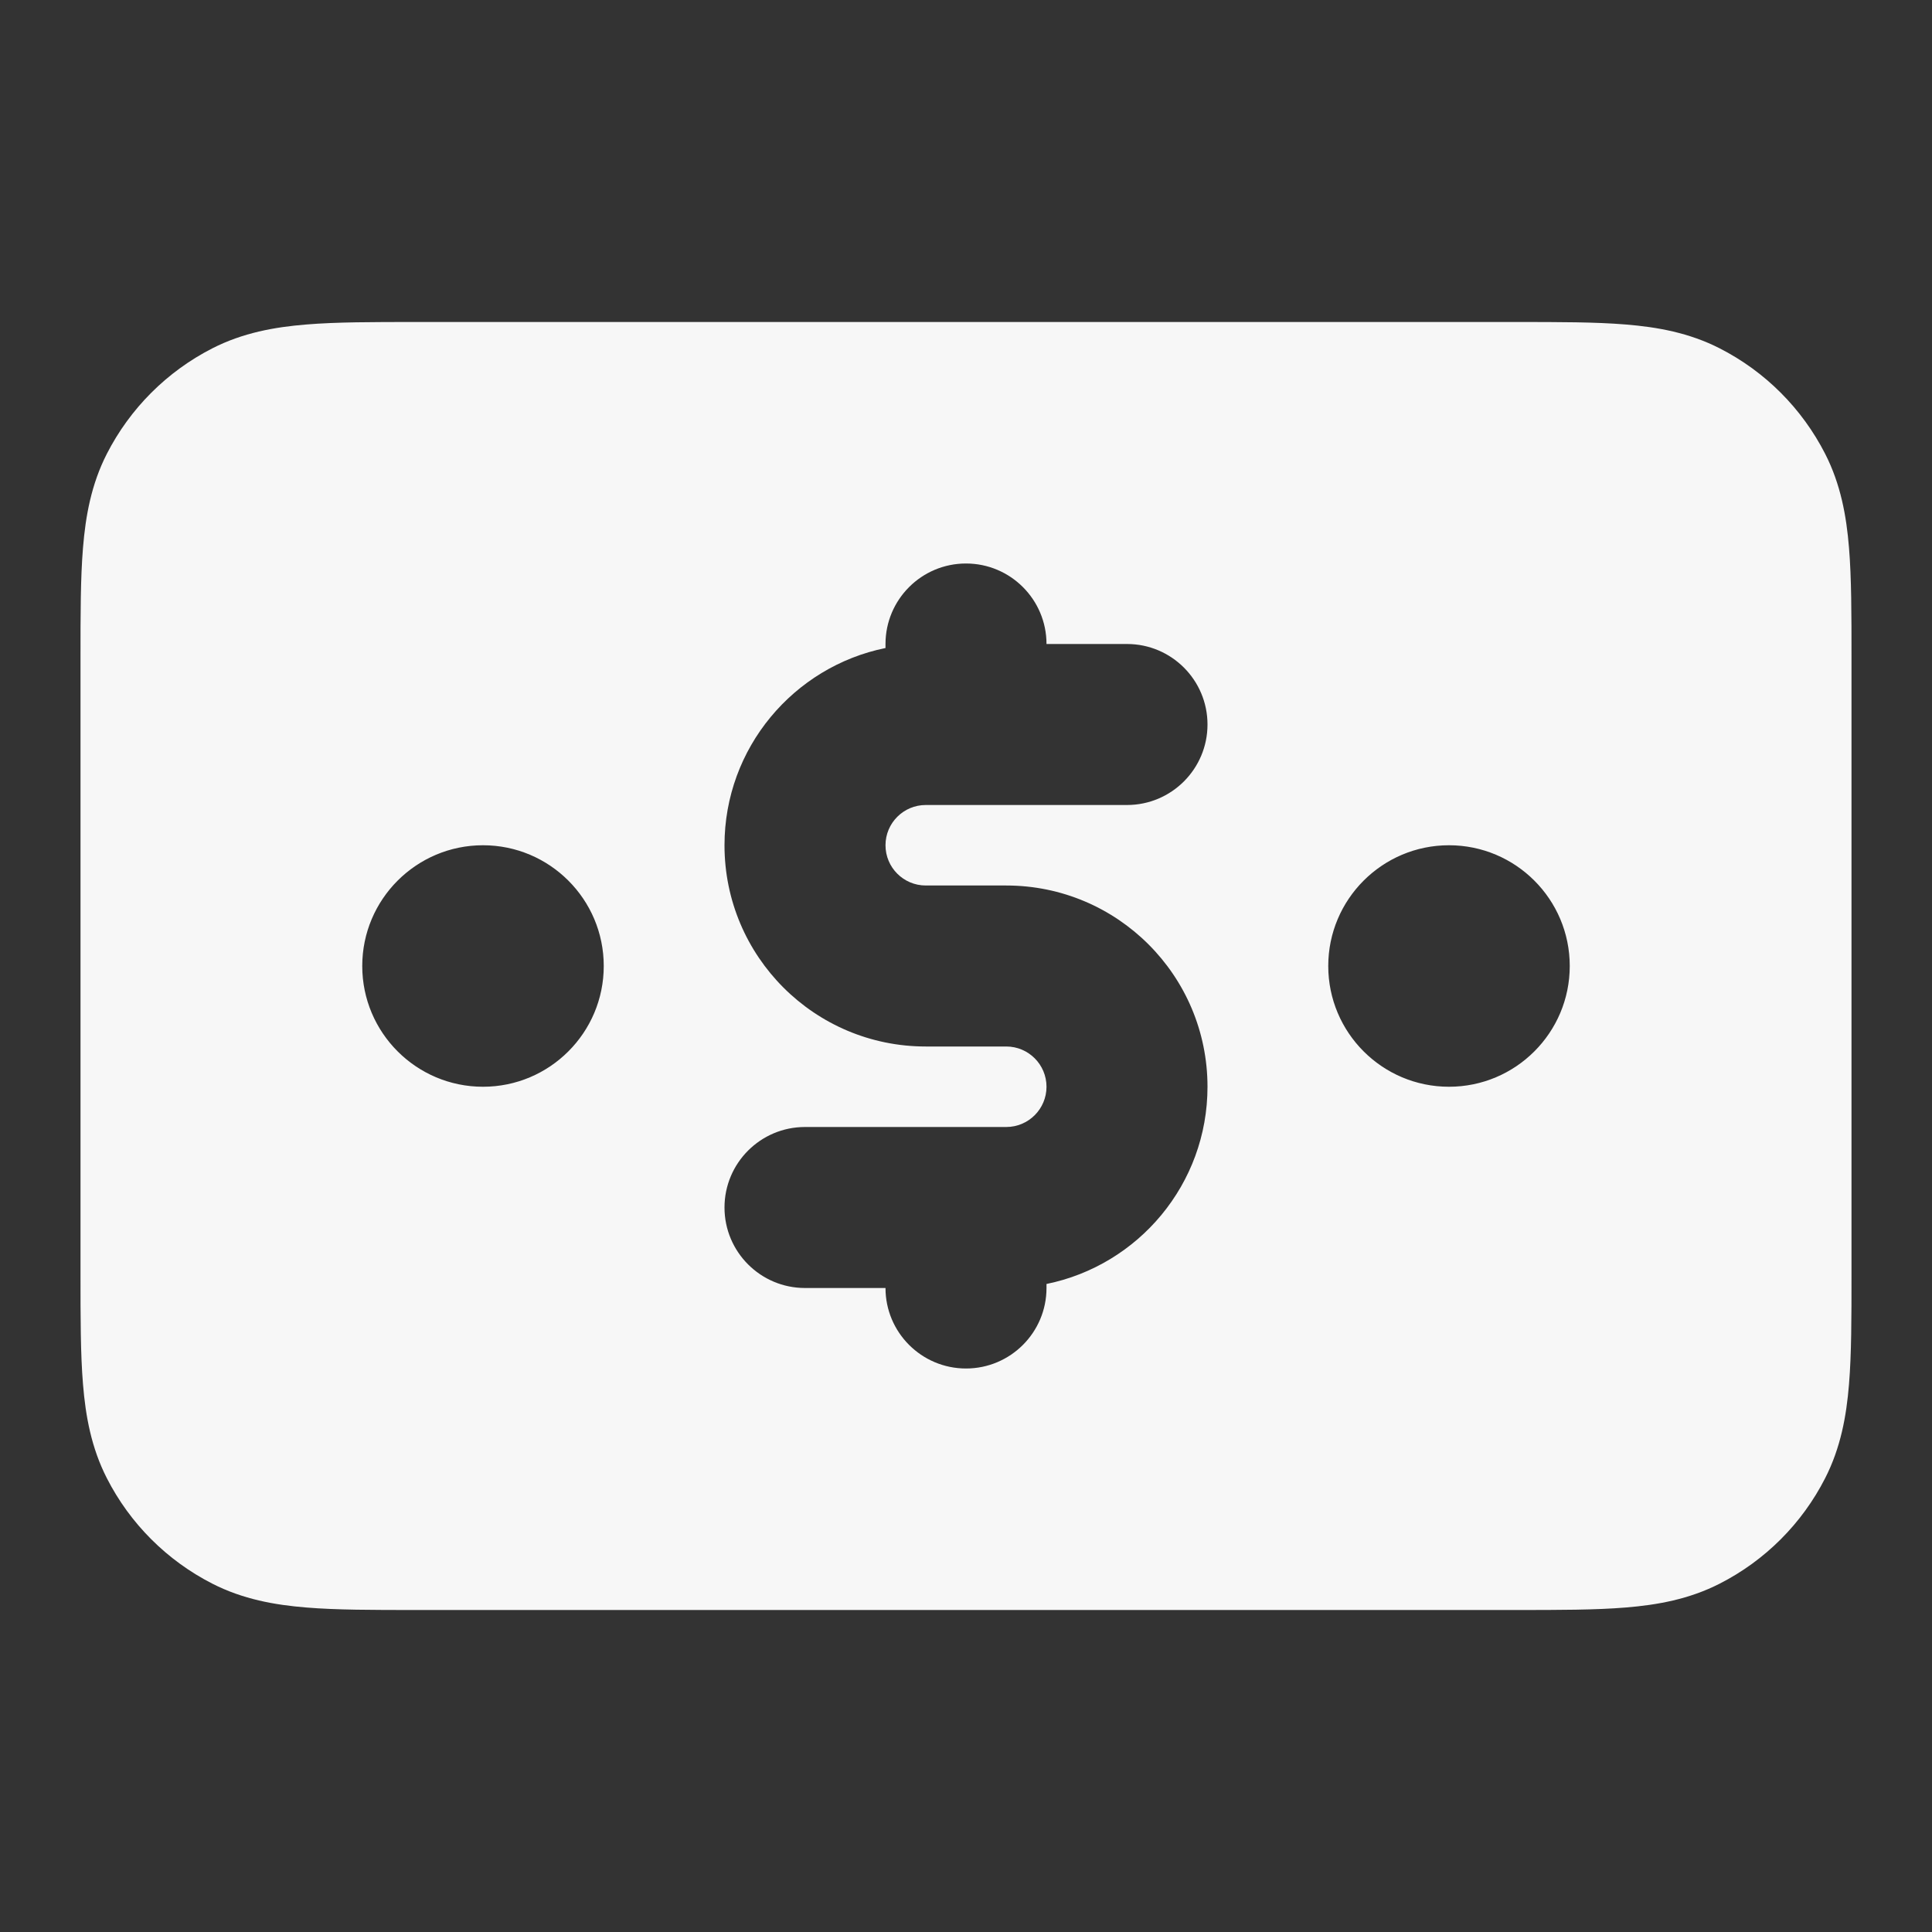 <svg width="24" height="24" xmlns="http://www.w3.org/2000/svg" viewBox="0 0 24 24"><rect x="0" y="0" width="24" height="24" fill="#333333" stroke="none"/><title>bank note 03</title><g fill="none" class="nc-icon-wrapper"><path fill-rule="evenodd" clip-rule="evenodd" d="M5.161 4L18.838 4C19.366 4 19.82 4 20.195 4.031C20.59 4.063 20.984 4.134 21.362 4.327C21.927 4.615 22.385 5.074 22.673 5.638C22.866 6.016 22.937 6.41 22.969 6.805C23 7.18 23 7.634 23 8.161V15.839C23 16.366 23 16.82 22.969 17.195C22.937 17.59 22.866 17.984 22.673 18.362C22.385 18.927 21.927 19.385 21.362 19.673C20.984 19.866 20.59 19.937 20.195 19.969C19.82 20 19.366 20 18.839 20L5.161 20C4.634 20 4.18 20 3.805 19.969C3.41 19.937 3.016 19.866 2.638 19.673C2.074 19.385 1.615 18.927 1.327 18.362C1.134 17.984 1.063 17.59 1.031 17.195C1 16.82 1 16.366 1 15.839V8.161C1 7.634 1 7.18 1.031 6.805C1.063 6.41 1.134 6.016 1.327 5.638C1.615 5.074 2.074 4.615 2.638 4.327C3.016 4.134 3.41 4.063 3.805 4.031C4.18 4 4.634 4 5.161 4ZM12 7C12.552 7 13 7.448 13 8H14C14.552 8 15 8.448 15 9C15 9.552 14.552 10 14 10H11.5C11.224 10 11 10.224 11 10.5C11 10.776 11.224 11 11.5 11H12.5C13.881 11 15 12.119 15 13.5C15 14.71 14.141 15.718 13 15.95V16C13 16.552 12.552 17 12 17C11.448 17 11 16.552 11 16H10C9.448 16 9 15.552 9 15C9 14.448 9.448 14 10 14H12.5C12.776 14 13 13.776 13 13.5C13 13.224 12.776 13 12.5 13H11.5C10.119 13 9 11.881 9 10.5C9 9.291 9.859 8.282 11 8.05V8C11 7.448 11.448 7 12 7ZM16.5 12C16.5 11.172 17.172 10.5 18 10.5C18.828 10.5 19.5 11.172 19.5 12C19.5 12.828 18.828 13.5 18 13.5C17.172 13.5 16.5 12.828 16.5 12ZM4.5 12C4.5 11.172 5.172 10.5 6 10.5C6.828 10.5 7.5 11.172 7.5 12C7.5 12.828 6.828 13.5 6 13.5C5.172 13.5 4.5 12.828 4.5 12Z" fill="#F7F7F7"></path></g></svg>